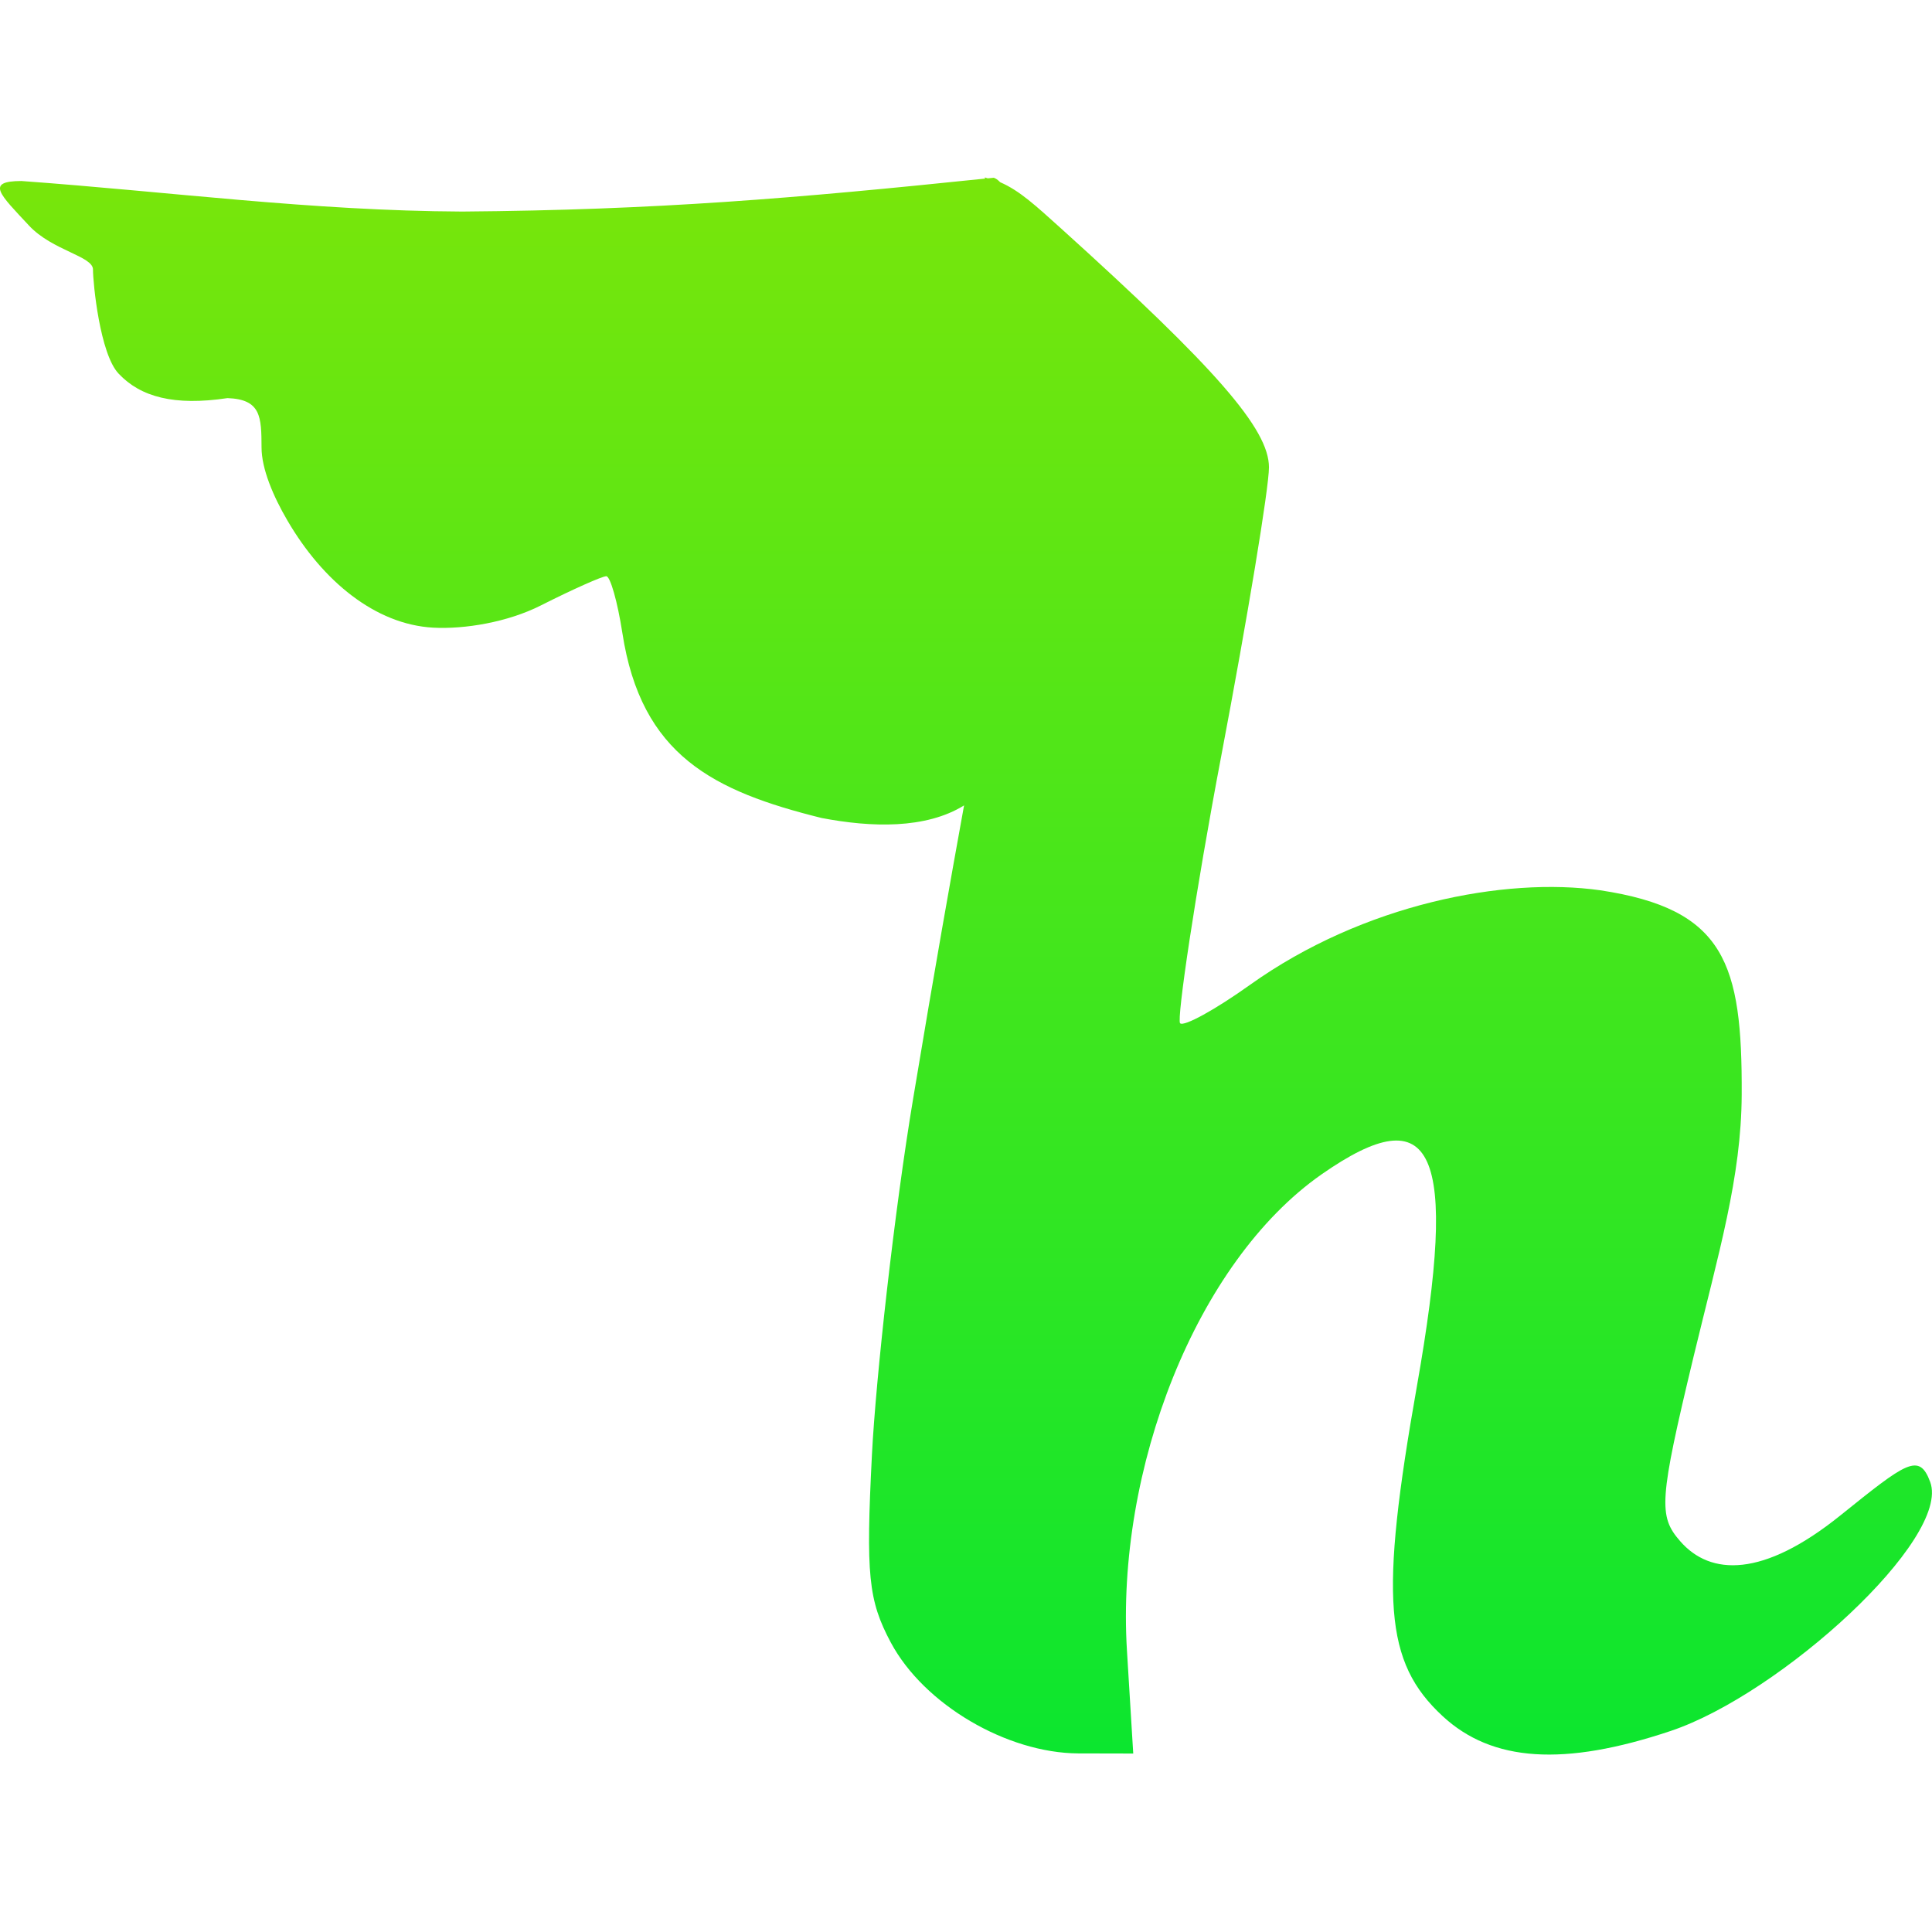 <svg xmlns="http://www.w3.org/2000/svg" style="isolation:isolate" width="16" height="16" viewBox="0 0 16 16">
 <defs>
  <style id="current-color-scheme" type="text/css">
   .ColorScheme-Text { color:#0ae62f; } .ColorScheme-Highlight { color:#5294e2; }
  </style>
  <linearGradient id="arrongin" x1="0%" x2="0%" y1="0%" y2="100%">
   <stop offset="0%" style="stop-color:#dd9b44; stop-opacity:1"/>
   <stop offset="100%" style="stop-color:#ad6c16; stop-opacity:1"/>
  </linearGradient>
  <linearGradient id="aurora" x1="0%" x2="0%" y1="0%" y2="100%">
   <stop offset="0%" style="stop-color:#09D4DF; stop-opacity:1"/>
   <stop offset="100%" style="stop-color:#9269F4; stop-opacity:1"/>
  </linearGradient>
  <linearGradient id="fitdance" x1="0%" x2="0%" y1="0%" y2="100%">
   <stop offset="0%" style="stop-color:#1AD6AB; stop-opacity:1"/>
   <stop offset="100%" style="stop-color:#329DB6; stop-opacity:1"/>
  </linearGradient>
  <linearGradient id="oomox" x1="0%" x2="0%" y1="0%" y2="100%">
   <stop offset="0%" style="stop-color:#78e60b; stop-opacity:1"/>
   <stop offset="100%" style="stop-color:#0be62f; stop-opacity:1"/>
  </linearGradient>
  <linearGradient id="rainblue" x1="0%" x2="0%" y1="0%" y2="100%">
   <stop offset="0%" style="stop-color:#00F260; stop-opacity:1"/>
   <stop offset="100%" style="stop-color:#0575E6; stop-opacity:1"/>
  </linearGradient>
  <linearGradient id="sunrise" x1="0%" x2="0%" y1="0%" y2="100%">
   <stop offset="0%" style="stop-color: #FF8501; stop-opacity:1"/>
   <stop offset="100%" style="stop-color: #FFCB01; stop-opacity:1"/>
  </linearGradient>
  <linearGradient id="telinkrin" x1="0%" x2="0%" y1="0%" y2="100%">
   <stop offset="0%" style="stop-color: #b2ced6; stop-opacity:1"/>
   <stop offset="100%" style="stop-color: #6da5b7; stop-opacity:1"/>
  </linearGradient>
  <linearGradient id="60spsycho" x1="0%" x2="0%" y1="0%" y2="100%">
   <stop offset="0%" style="stop-color: #df5940; stop-opacity:1"/>
   <stop offset="25%" style="stop-color: #d8d15f; stop-opacity:1"/>
   <stop offset="50%" style="stop-color: #e9882a; stop-opacity:1"/>
   <stop offset="100%" style="stop-color: #279362; stop-opacity:1"/>
  </linearGradient>
  <linearGradient id="90ssummer" x1="0%" x2="0%" y1="0%" y2="100%">
   <stop offset="0%" style="stop-color: #f618c7; stop-opacity:1"/>
   <stop offset="20%" style="stop-color: #94ffab; stop-opacity:1"/>
   <stop offset="50%" style="stop-color: #fbfd54; stop-opacity:1"/>
   <stop offset="100%" style="stop-color: #0f83ae; stop-opacity:1"/>
  </linearGradient>
 </defs>
 <path style="fill:url(#oomox)" class="ColorScheme-Text" d="M 8.158 1.479 C 6.575 1.643 5.446 1.739 3.828 1.752 C 2.576 1.746 1.419 1.589 0.177 1.499 C -0.123 1.5 -0.001 1.609 0.24 1.868 C 0.434 2.076 0.77 2.121 0.77 2.232 C 0.77 2.342 0.827 2.933 0.983 3.095 C 1.165 3.288 1.443 3.363 1.884 3.297 C 2.162 3.307 2.165 3.452 2.166 3.706 C 2.166 3.882 2.263 4.111 2.381 4.312 C 2.673 4.812 3.107 5.171 3.587 5.198 C 3.848 5.212 4.203 5.153 4.477 5.015 C 4.742 4.881 4.987 4.772 5.021 4.772 C 5.054 4.772 5.114 4.983 5.154 5.241 C 5.31 6.258 5.91 6.552 6.803 6.774 L 6.803 6.774 C 7.215 6.853 7.666 6.867 7.984 6.67 C 7.869 7.305 7.749 7.976 7.563 9.094 C 7.407 10.026 7.253 11.415 7.221 12.048 C 7.17 13.043 7.191 13.253 7.377 13.602 C 7.652 14.117 8.34 14.518 8.93 14.521 L 9.385 14.522 L 9.333 13.67 C 9.24 12.17 9.905 10.453 10.944 9.726 C 11.879 9.073 12.08 9.521 11.734 11.481 C 11.424 13.233 11.465 13.766 11.947 14.212 C 12.357 14.592 12.952 14.631 13.836 14.335 C 14.748 14.029 16.159 12.742 15.985 12.273 C 15.894 12.026 15.786 12.112 15.24 12.551 C 14.6 13.066 14.165 13.051 13.915 12.764 C 13.733 12.556 13.739 12.428 14.025 11.237 C 14.233 10.374 14.421 9.751 14.424 9.065 C 14.429 7.977 14.286 7.529 13.253 7.373 C 12.463 7.261 11.292 7.485 10.352 8.156 C 10.064 8.362 9.803 8.505 9.773 8.474 C 9.744 8.443 9.897 7.403 10.114 6.26 C 10.331 5.117 10.509 4.042 10.509 3.87 C 10.509 3.554 10.071 3.051 8.784 1.889 C 8.577 1.703 8.446 1.58 8.283 1.509 C 8.261 1.486 8.244 1.477 8.23 1.472 C 8.212 1.474 8.195 1.476 8.18 1.477 C 8.172 1.474 8.163 1.471 8.155 1.469 L 8.155 1.469 C 8.155 1.469 8.155 1.47 8.158 1.479 Z"/>
</svg>
